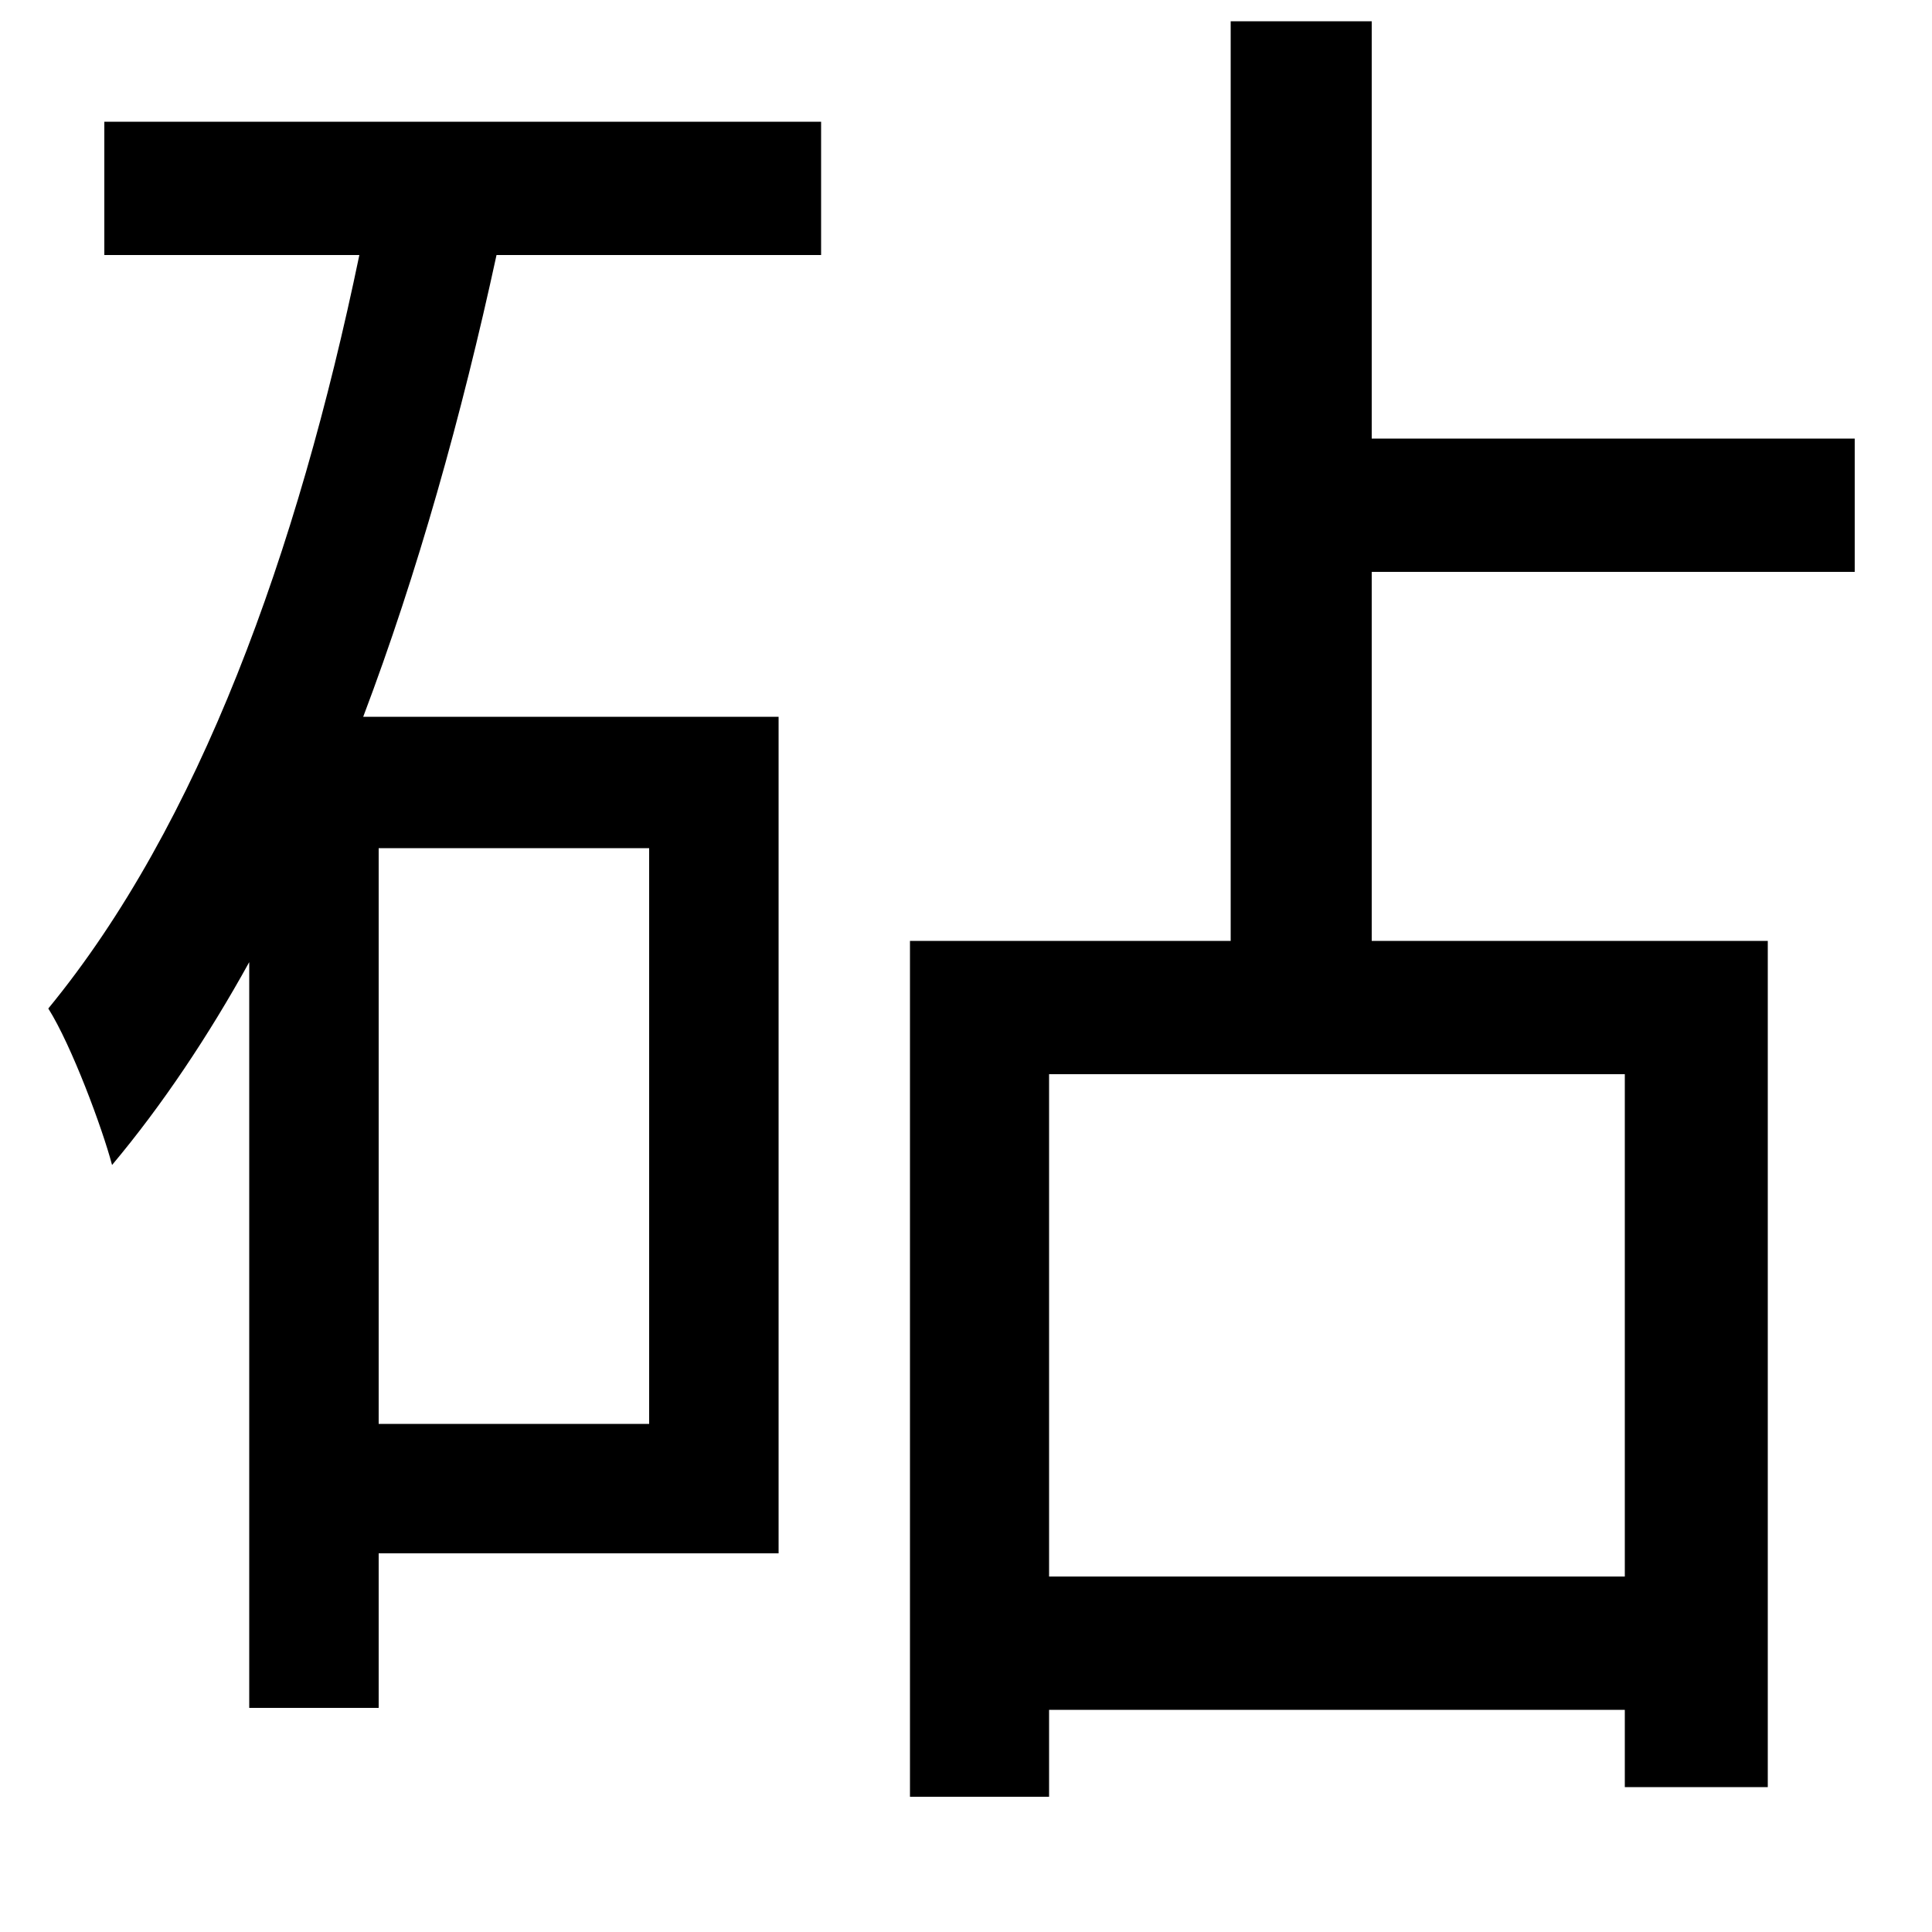 <svg xmlns="http://www.w3.org/2000/svg"
    viewBox="0 0 1000 1000">
  <!--
© 2014-2021 Adobe (http://www.adobe.com/).
Noto is a trademark of Google Inc.
This Font Software is licensed under the SIL Open Font License, Version 1.1. This Font Software is distributed on an "AS IS" BASIS, WITHOUT WARRANTIES OR CONDITIONS OF ANY KIND, either express or implied. See the SIL Open Font License for the specific language, permissions and limitations governing your use of this Font Software.
http://scripts.sil.org/OFL
  -->
<path d="M54 63L54 132 186 132C154 286 103 427 25 522 37 541 53 584 58 603 84 572 108 536 129 498L129 884 196 884 196 804 403 804 403 371 188 371C216 297 239 215 257 132L425 132 425 63ZM196 439L336 439 336 737 196 737ZM471 487L471 930 543 930 543 885 841 885 841 925 915 925 915 487 710 487 710 296 960 296 960 227 710 227 710 11 637 11 637 487ZM543 816L543 556 841 556 841 816Z"/>
</svg>